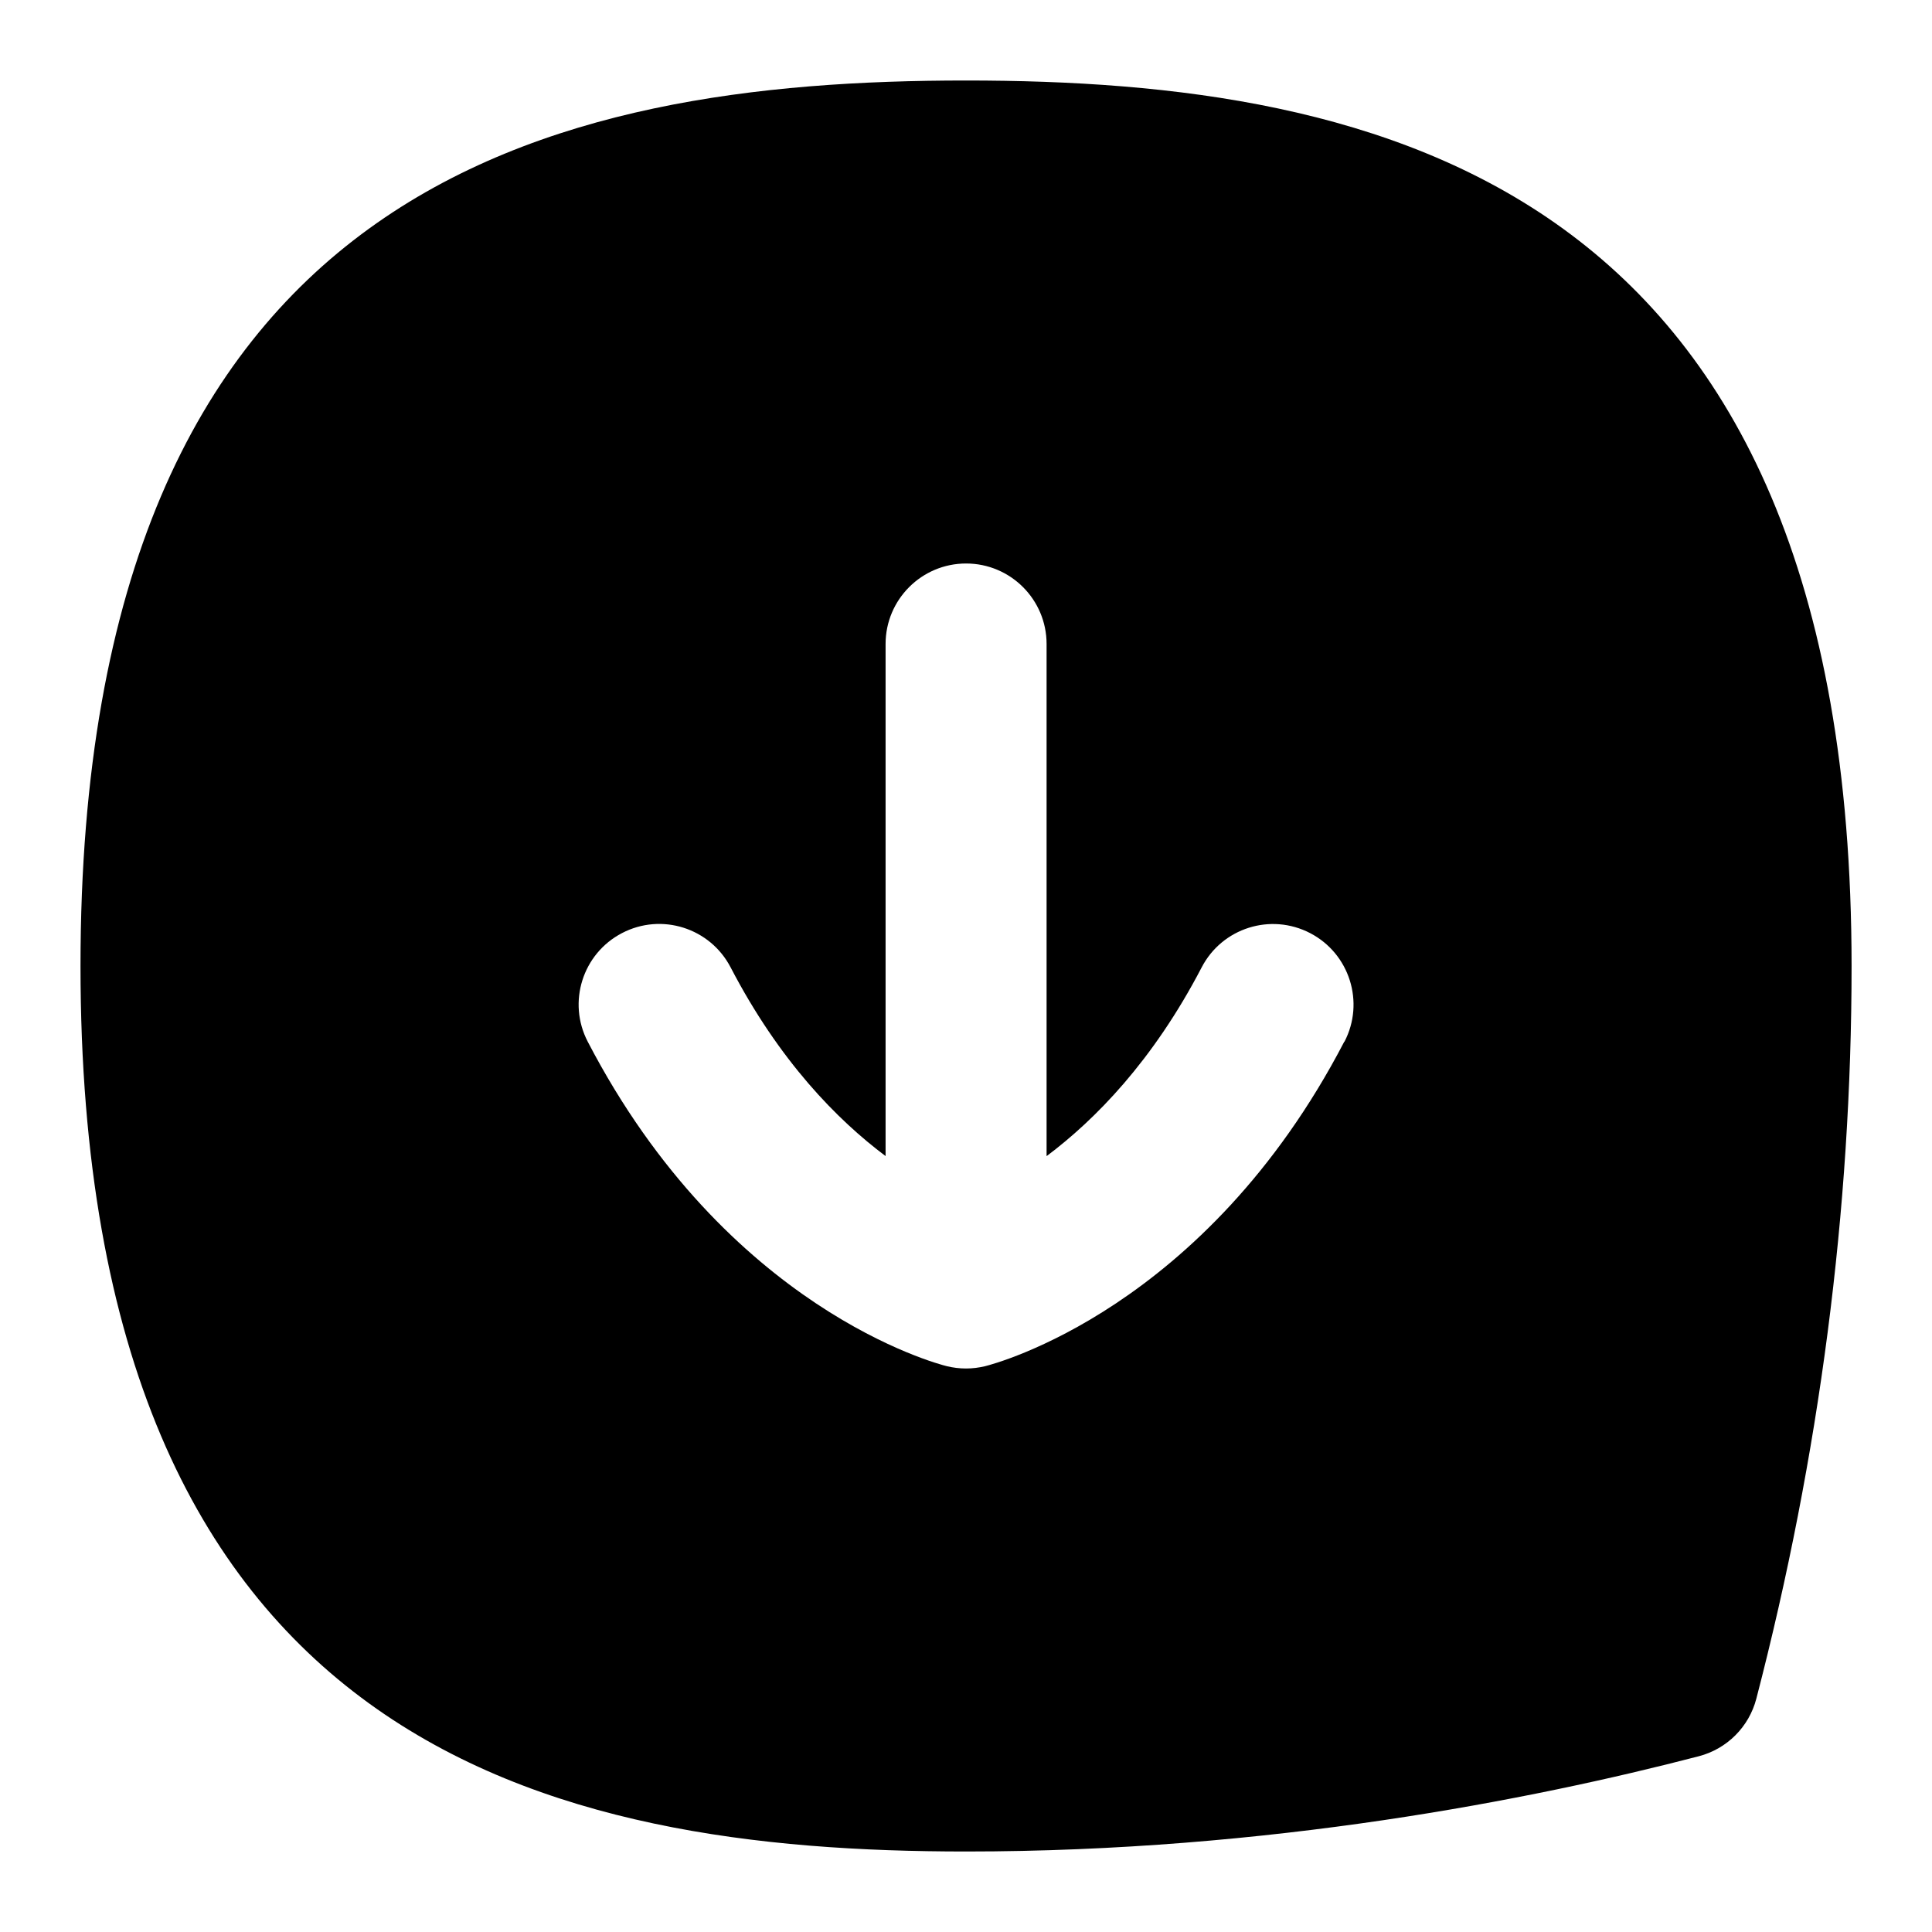 <svg id="Layer_1" viewBox="0 0 24 24" xmlns="http://www.w3.org/2000/svg" data-name="Layer 1"><path d="m12 1c-5.122 0-11 1.25-11 11s5.878 11 11 11c3.763 0 7.026-.643 9.102-1.183.351-.091.625-.365.716-.716.785-3.02 1.183-6.082 1.183-9.101-.001-9.75-5.88-11-11.001-11zm4.699 11.94c-1.729 3.324-4.349 4.003-4.46 4.031-.079.019-.159.029-.239.029s-.161-.01-.239-.029c-.111-.027-2.731-.707-4.46-4.031-.255-.49-.064-1.094.426-1.349.491-.256 1.094-.064 1.349.426.605 1.163 1.324 1.894 1.925 2.344v-6.361c0-.552.448-1 1-1s1 .448 1 1v6.362c.6-.45 1.32-1.18 1.926-2.344.254-.49.857-.682 1.349-.426.489.255.68.859.425 1.349z"/></svg>